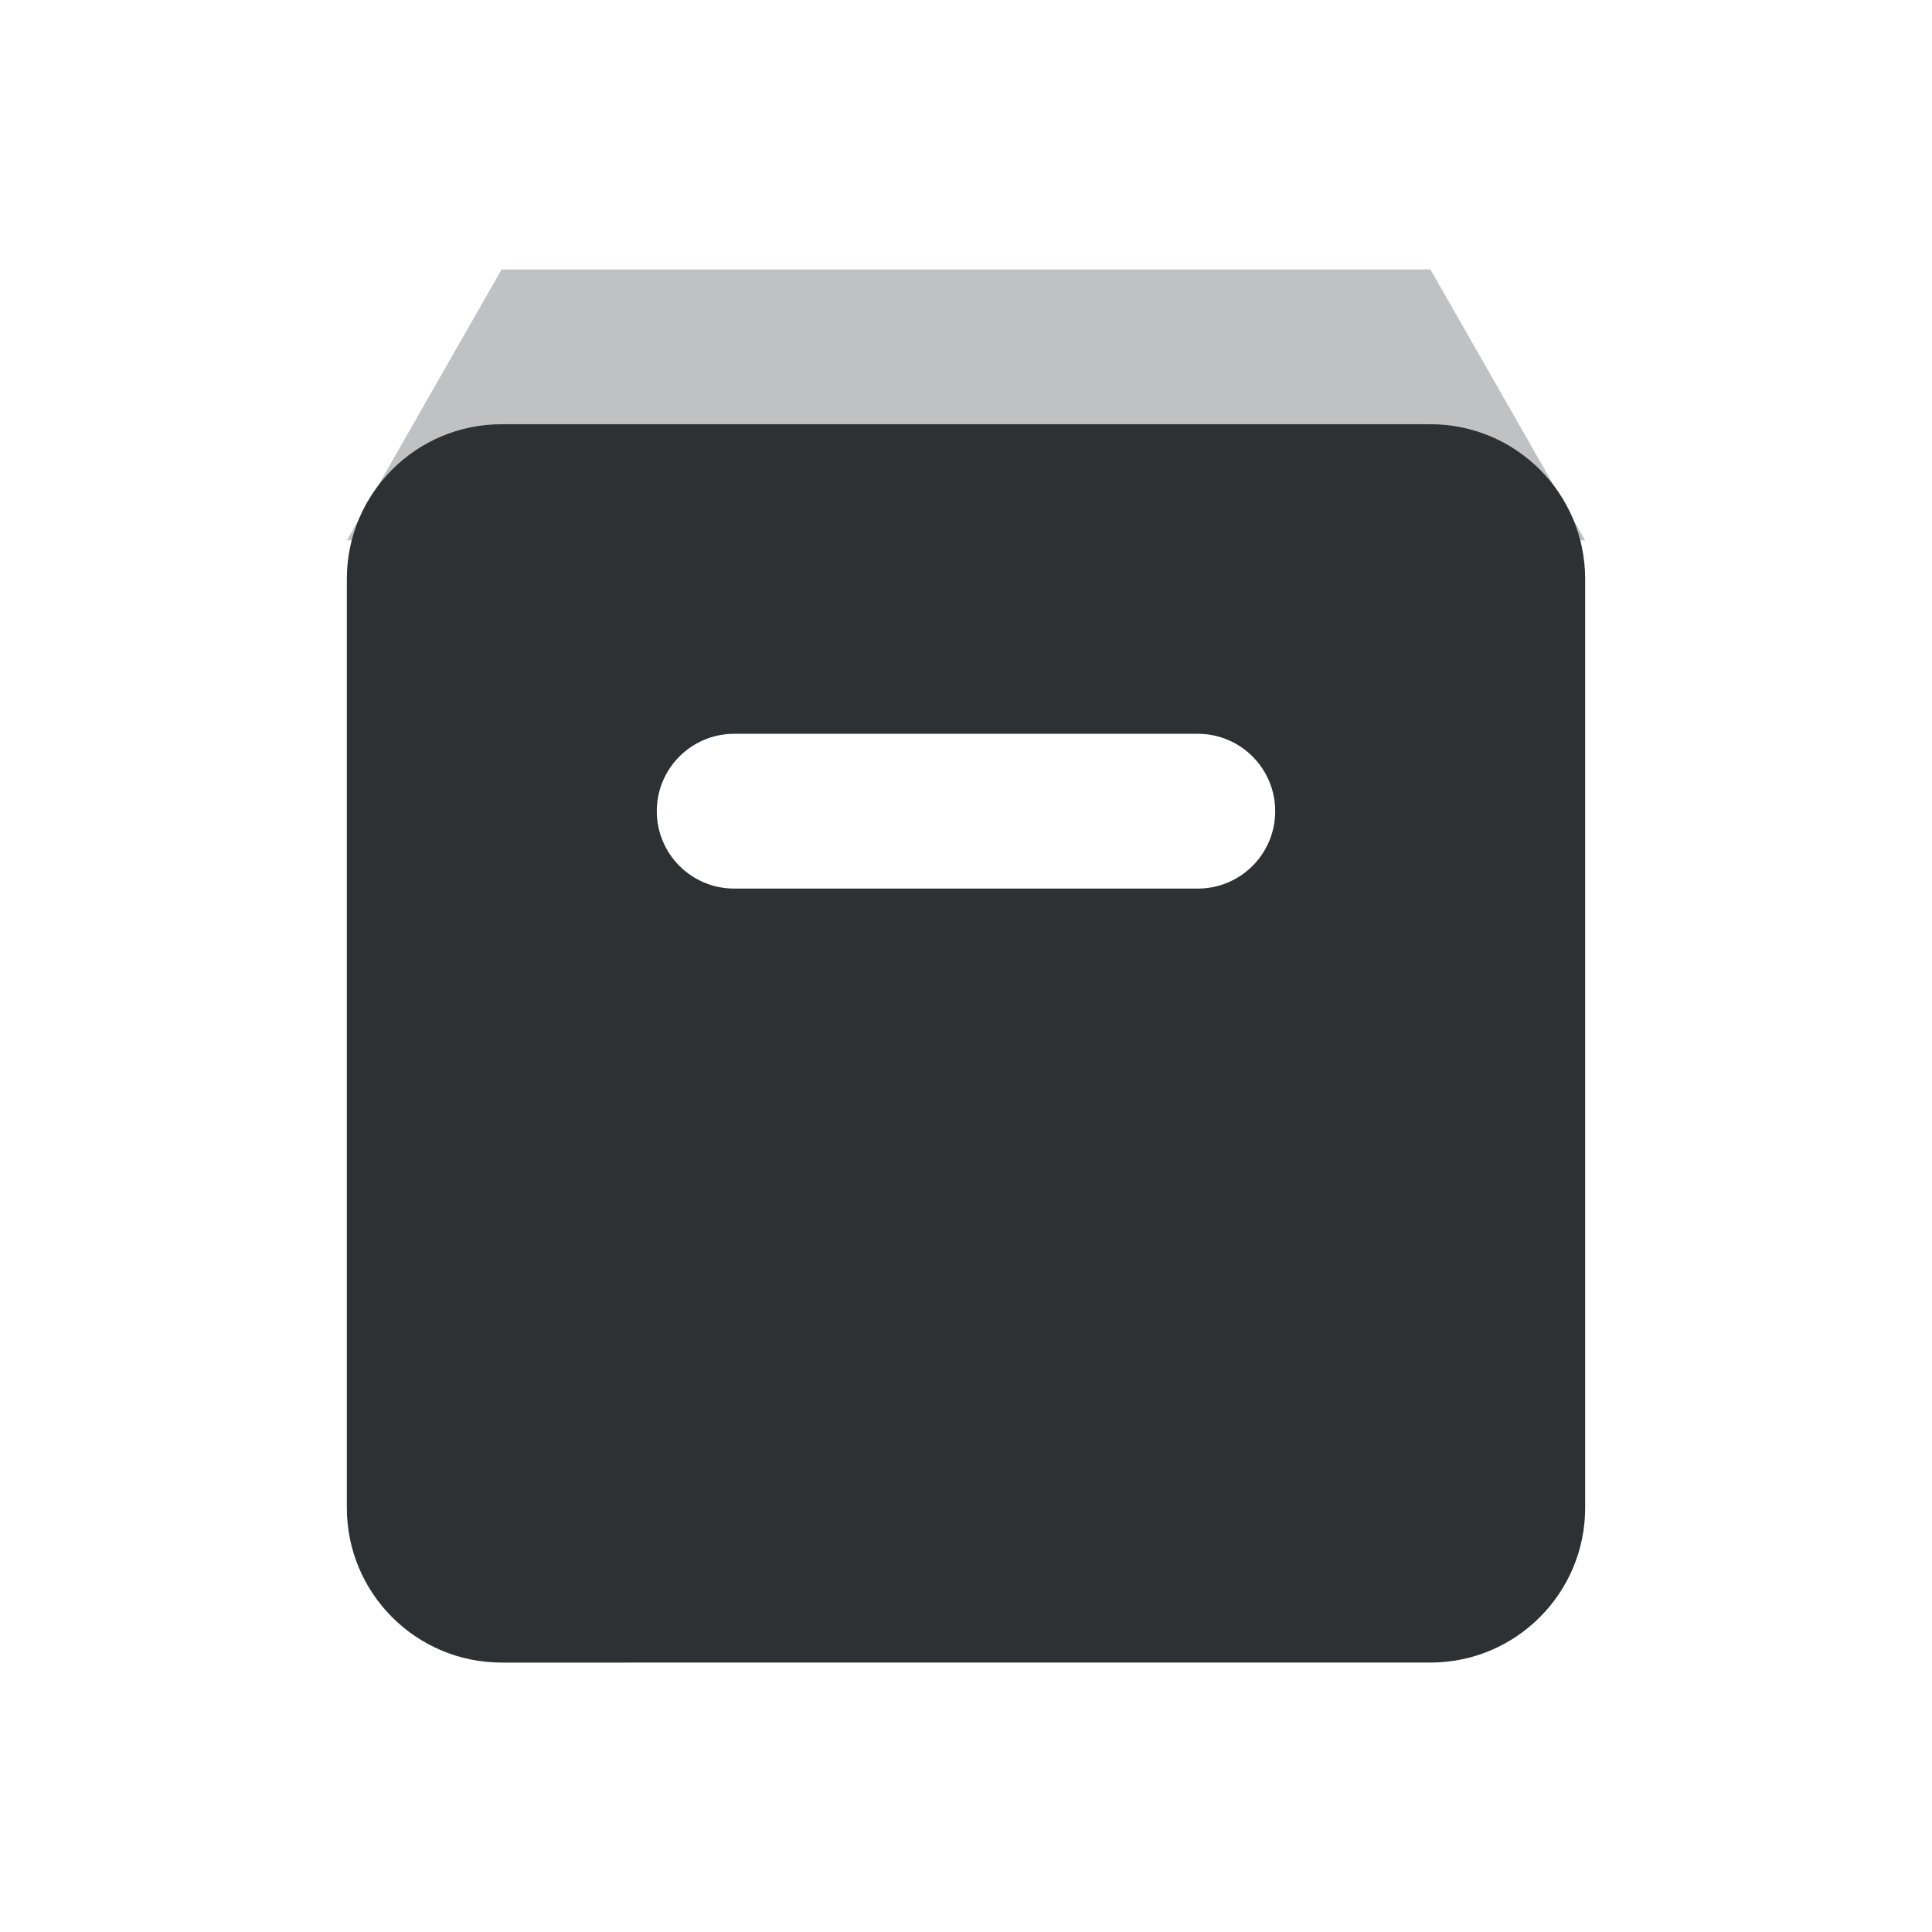 <?xml version="1.0" standalone="no"?><!DOCTYPE svg PUBLIC "-//W3C//DTD SVG 1.1//EN" "http://www.w3.org/Graphics/SVG/1.1/DTD/svg11.dtd"><svg t="1725147869584" class="icon" viewBox="0 0 1024 1024" version="1.1" xmlns="http://www.w3.org/2000/svg" p-id="9628" xmlns:xlink="http://www.w3.org/1999/xlink" width="200" height="200"><path d="M265.87 142.8h492.26l82.04 143.58H183.83l82.04-143.58z" fill="#2E3133" opacity=".3" p-id="9629"></path><path d="M265.87 224.85h492.26c45.31 0 82.04 36.73 82.04 82.04v492.26c0 45.31-36.73 82.04-82.04 82.05H265.87c-45.31 0-82.04-36.73-82.04-82.04V306.89c0-45.31 36.73-82.04 82.04-82.04z m123.06 164.08c-22.66 0.11-40.93 18.57-40.82 41.22 0.11 22.5 18.32 40.71 40.82 40.82h246.13c22.66-0.11 40.93-18.57 40.82-41.22-0.11-22.5-18.32-40.71-40.82-40.82H388.93z" fill="#2E3133" p-id="9630"></path></svg>